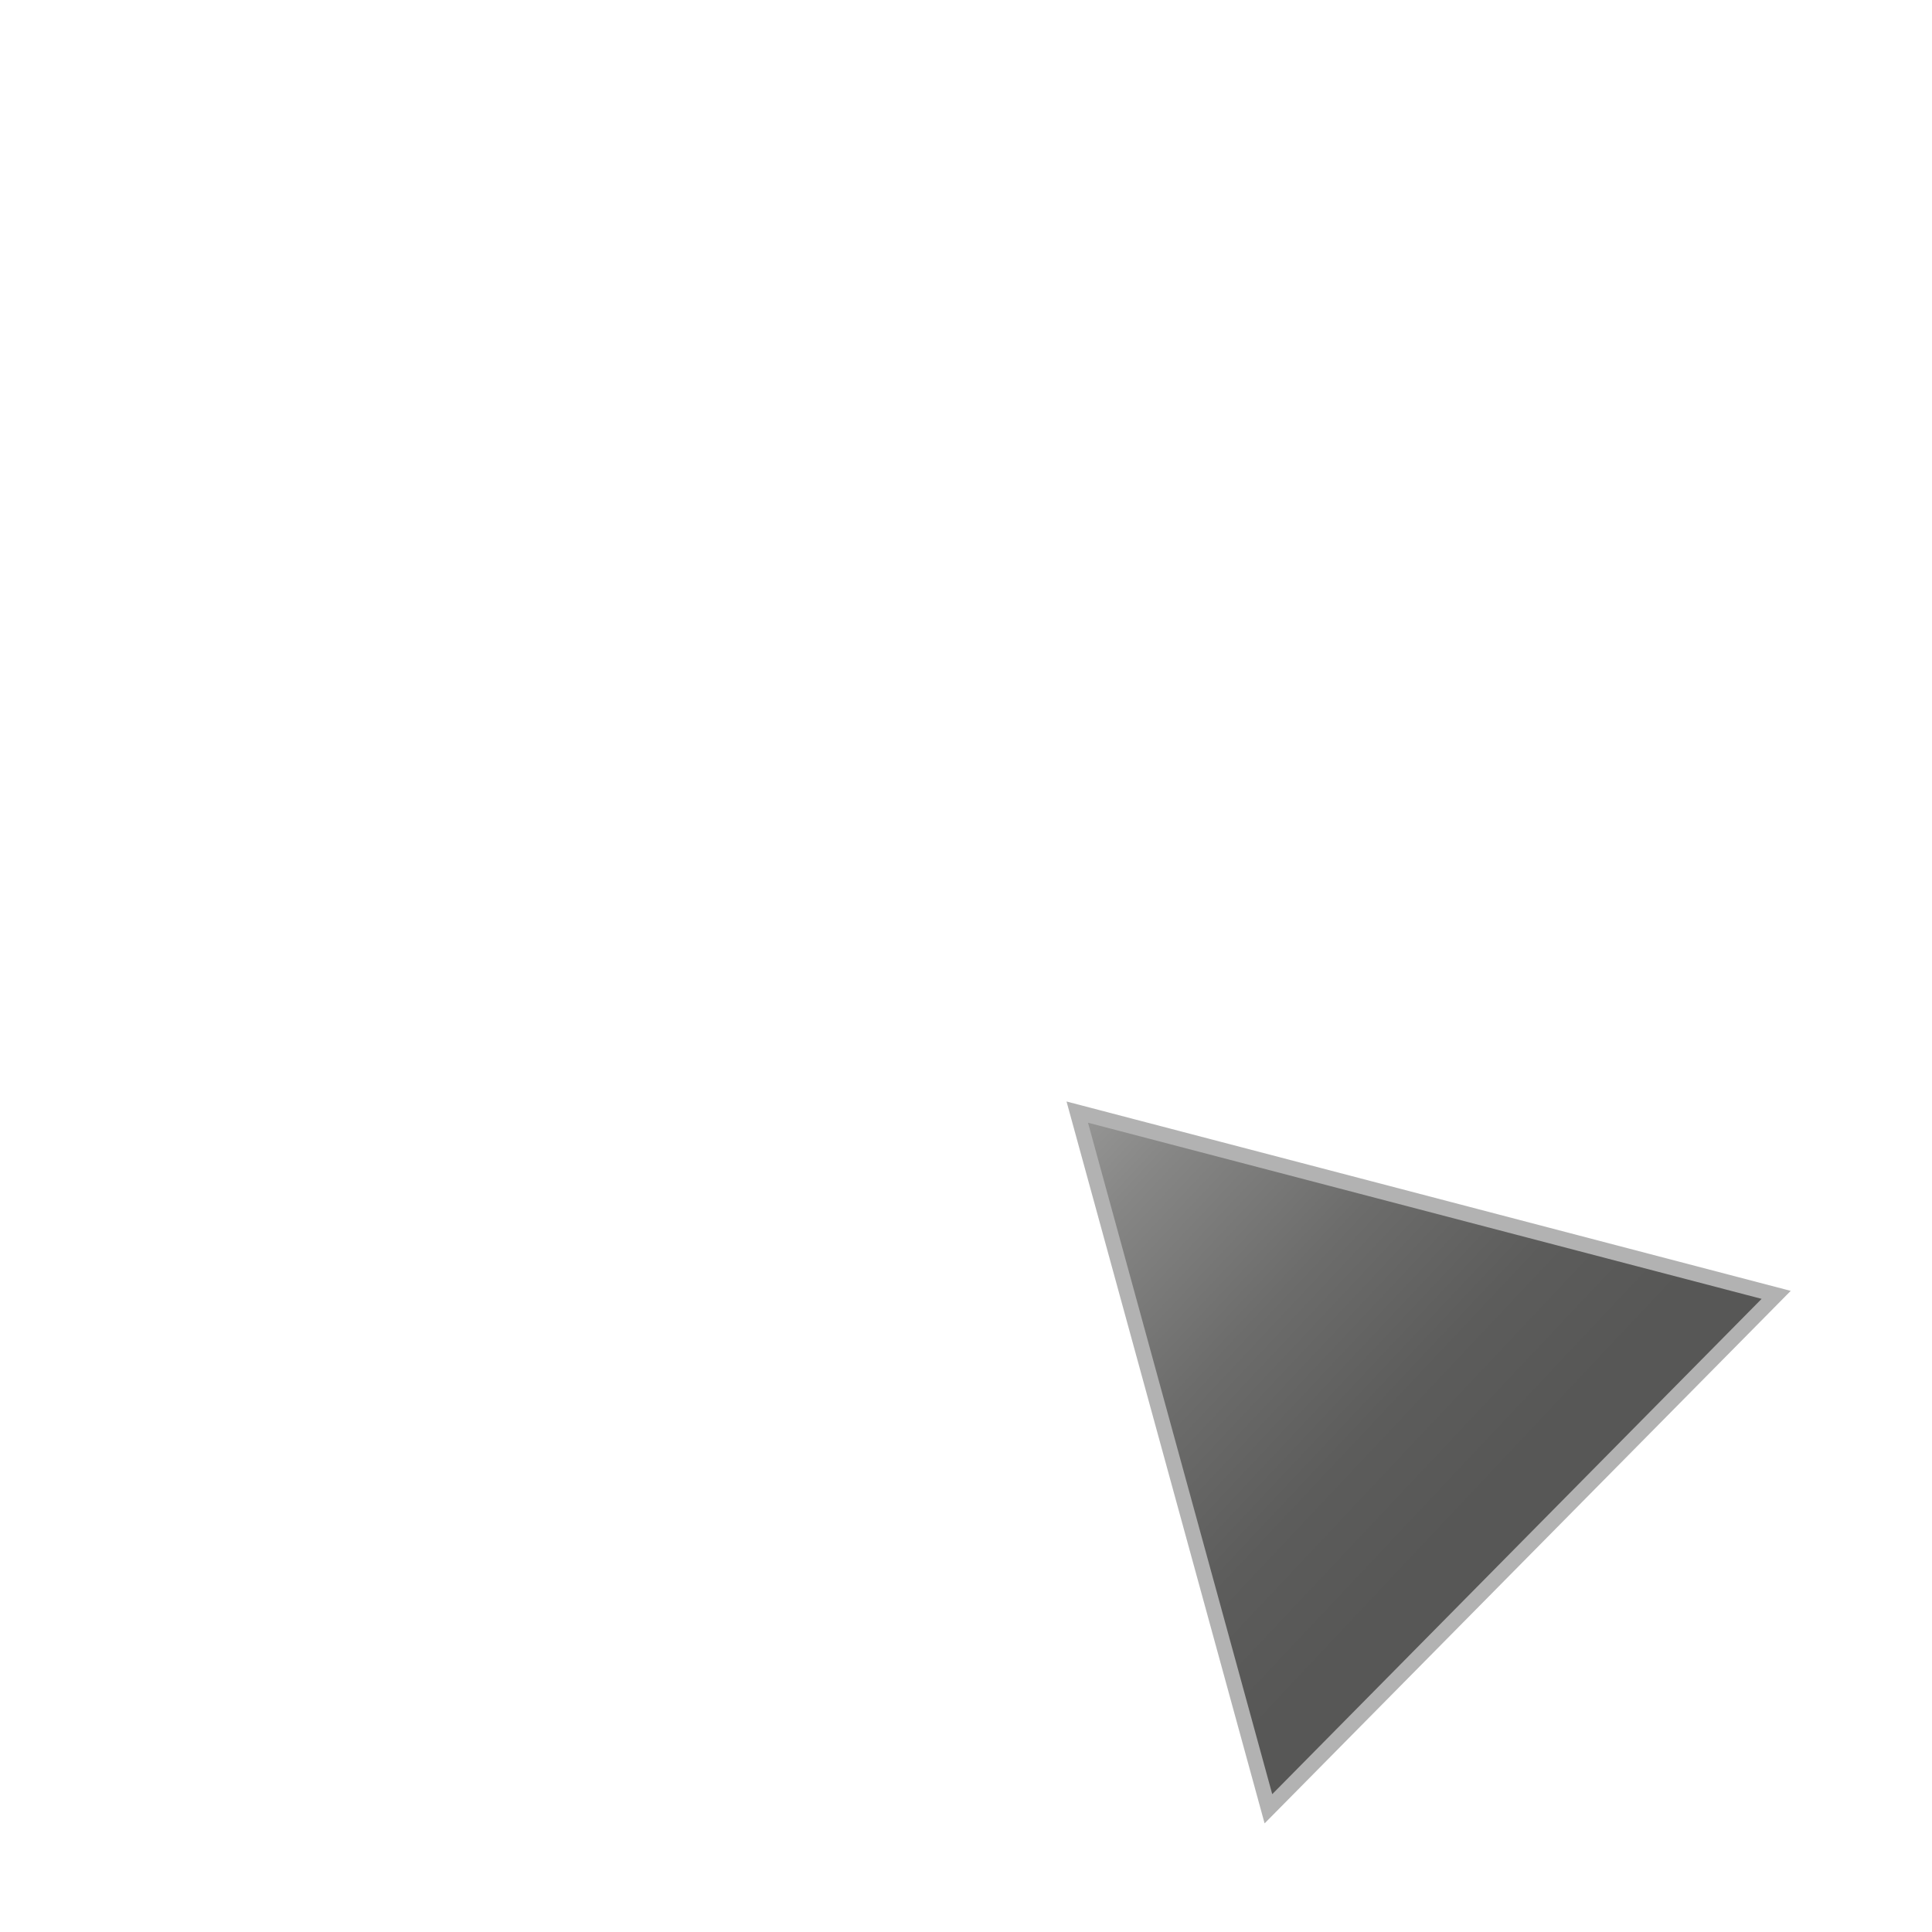 <?xml version="1.0" encoding="utf-8"?>
<!-- Generator: Adobe Illustrator 15.0.0, SVG Export Plug-In . SVG Version: 6.00 Build 0)  -->
<!DOCTYPE svg PUBLIC "-//W3C//DTD SVG 1.1//EN" "http://www.w3.org/Graphics/SVG/1.1/DTD/svg11.dtd">
<svg version="1.1" id="Layer_1" xmlns="http://www.w3.org/2000/svg" xmlns:xlink="http://www.w3.org/1999/xlink" x="0px" y="0px"
	 width="32px" height="32px" viewBox="0 0 32 32" enable-background="new 0 0 32 32" xml:space="preserve">
<linearGradient id="SVGID_1_" gradientUnits="userSpaceOnUse" x1="17.283" y1="18.238" x2="25.712" y2="26.173">
	<stop  offset="0" style="stop-color:#9D9D9C"/>
	<stop  offset="0.183" style="stop-color:#868685"/>
	<stop  offset="0.437" style="stop-color:#6C6C6B"/>
	<stop  offset="0.666" style="stop-color:#5C5C5B"/>
	<stop  offset="0.848" style="stop-color:#575756"/>
</linearGradient>
<polygon fill="url(#SVGID_1_)" stroke="#B2B2B2" stroke-width="0.25" stroke-miterlimit="10" points="29.419,21.447 17.843,18.42
	21.009,29.959 "/>
</svg>
